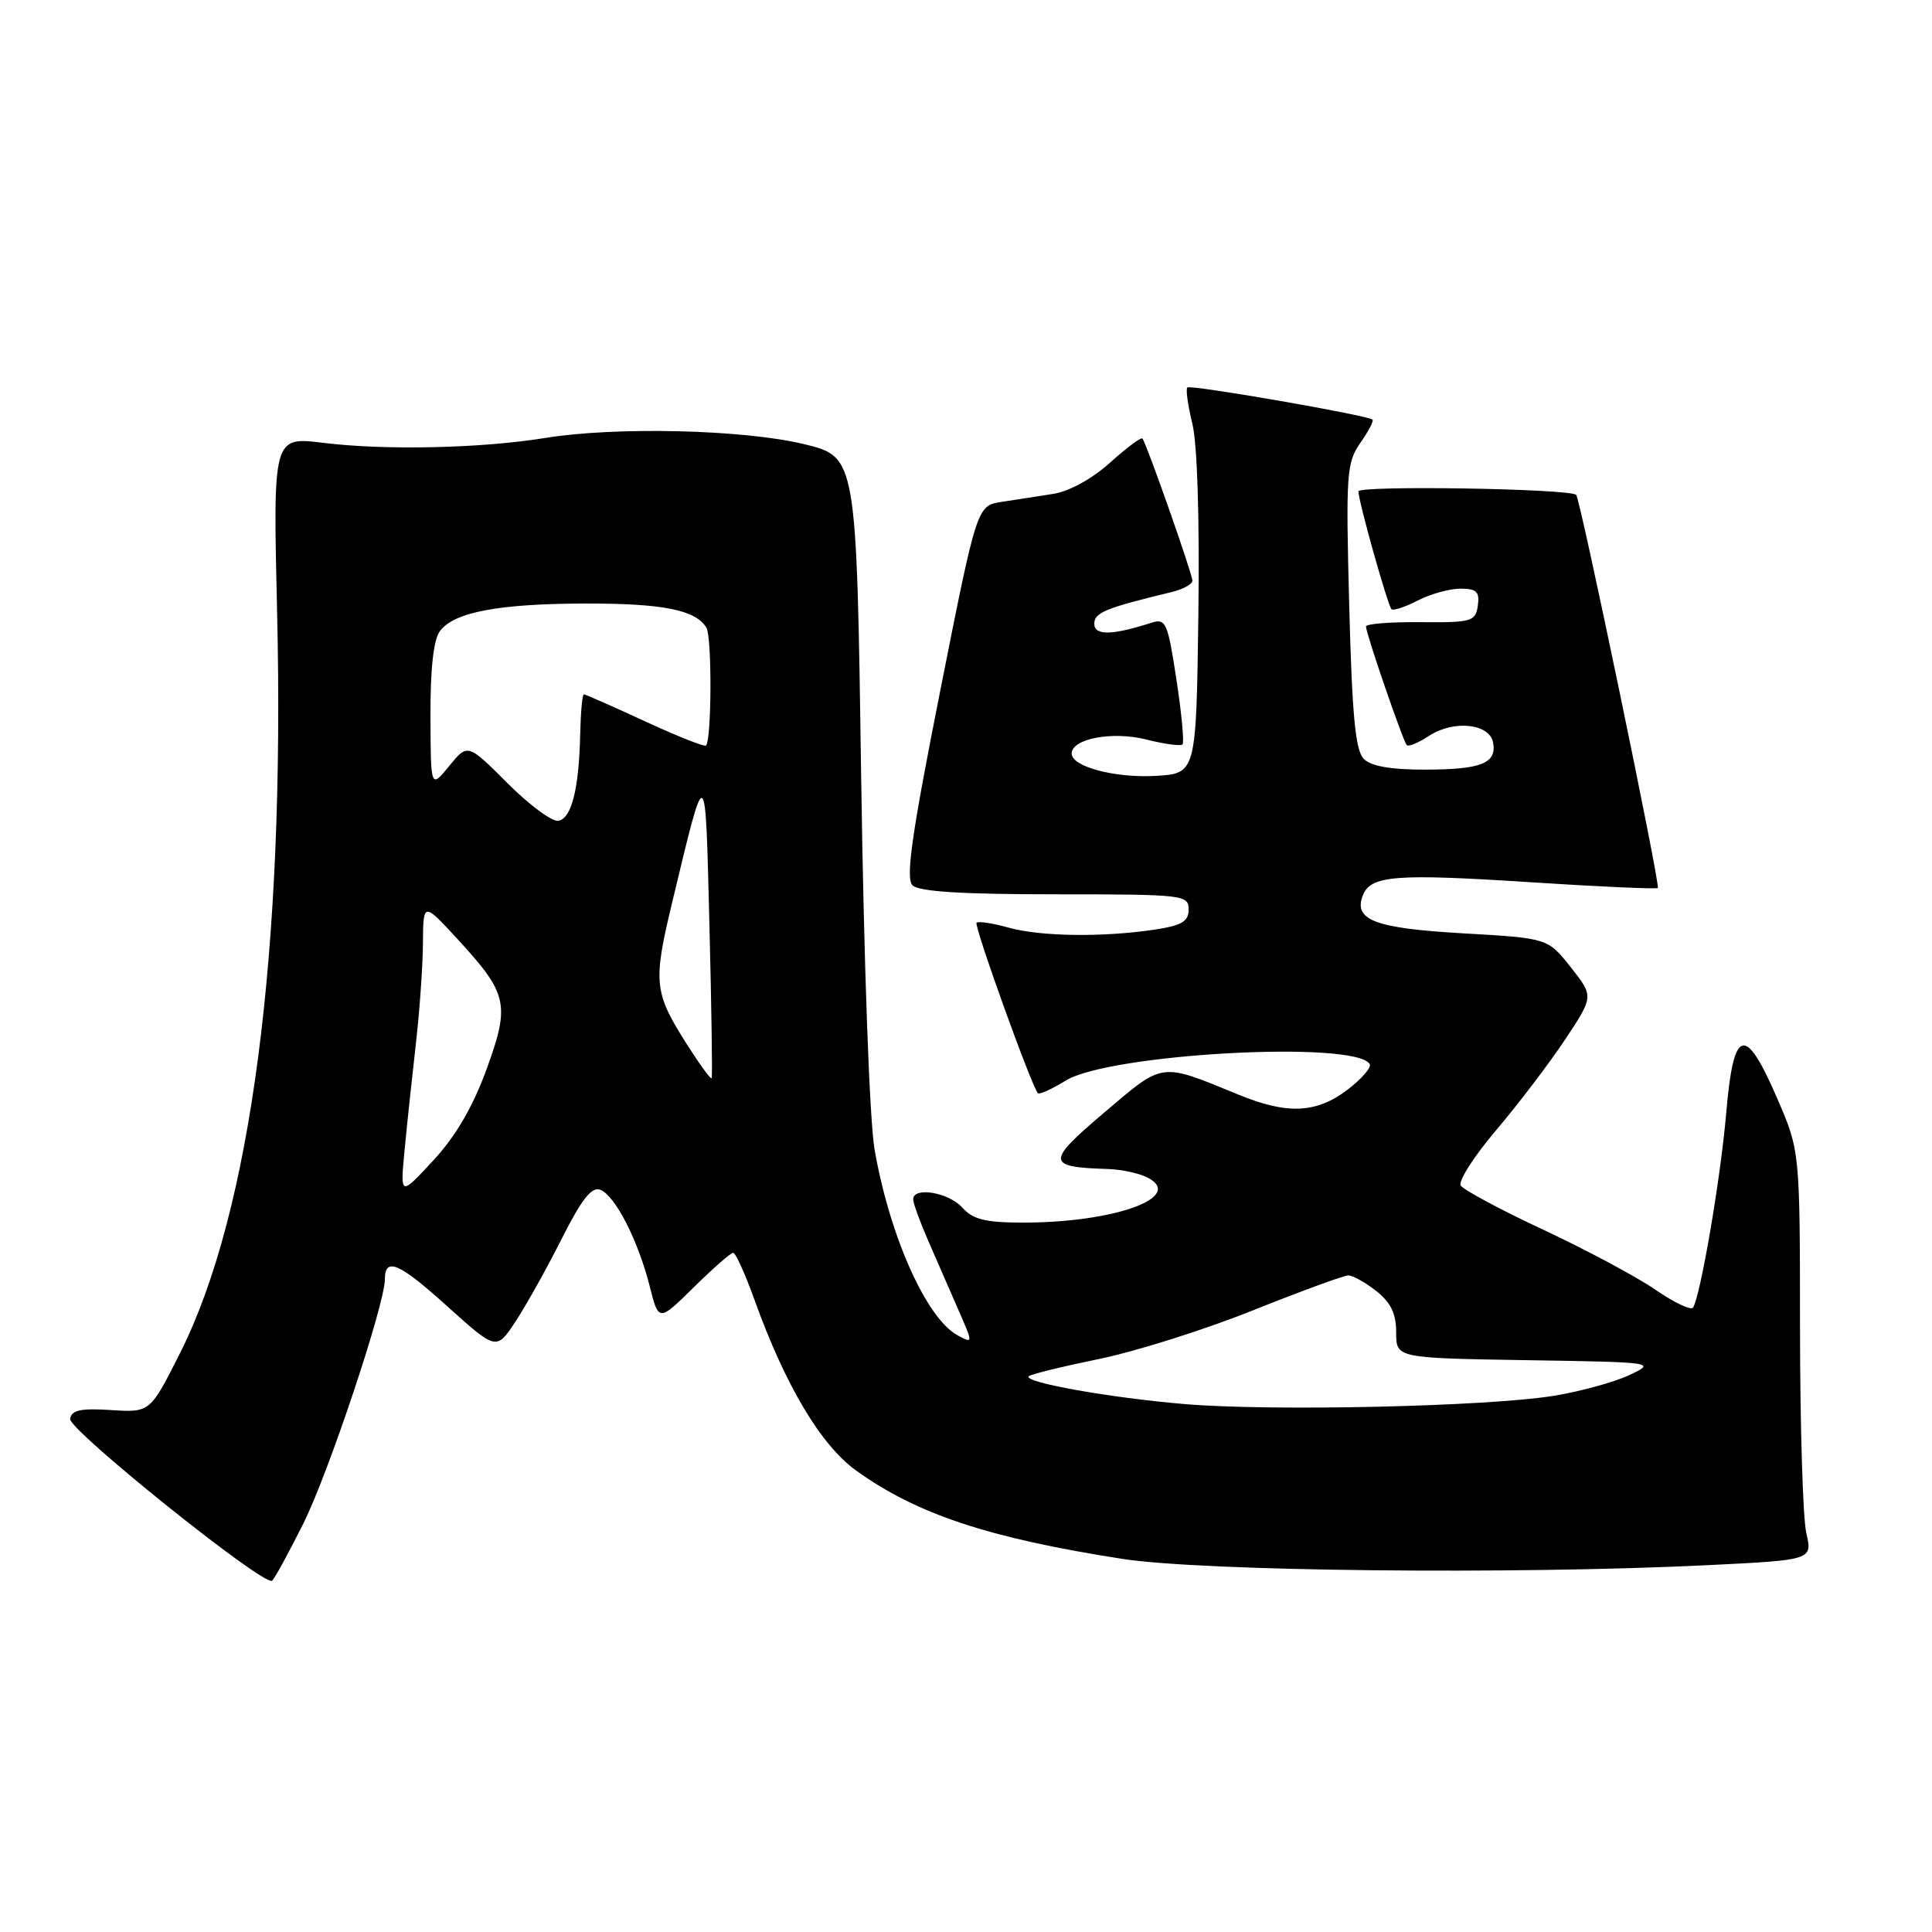 <?xml version="1.0" encoding="UTF-8" standalone="no"?>
<!DOCTYPE svg PUBLIC "-//W3C//DTD SVG 1.1//EN" "http://www.w3.org/Graphics/SVG/1.1/DTD/svg11.dtd" >
<svg xmlns="http://www.w3.org/2000/svg" xmlns:xlink="http://www.w3.org/1999/xlink" version="1.1" viewBox="0 0 256 256">
 <g >
 <path fill="currentColor"
d=" M 40.22 201.82 C 43.55 195.14 51.00 172.81 51.00 169.50 C 51.00 166.52 52.90 167.34 59.20 173.03 C 65.77 178.95 65.77 178.95 68.29 175.14 C 69.67 173.05 72.42 168.13 74.40 164.20 C 77.07 158.91 78.39 157.21 79.54 157.65 C 81.51 158.41 84.56 164.37 86.09 170.44 C 87.28 175.15 87.28 175.15 91.92 170.58 C 94.48 168.06 96.83 166.00 97.15 166.00 C 97.47 166.00 98.74 168.81 99.98 172.25 C 104.05 183.58 108.77 191.50 113.46 194.87 C 121.51 200.65 131.06 203.81 148.72 206.56 C 159.32 208.21 200.60 208.65 226.33 207.39 C 240.17 206.71 240.17 206.71 239.34 203.11 C 238.89 201.12 238.52 188.93 238.51 176.00 C 238.50 152.50 238.50 152.50 235.47 145.50 C 231.22 135.68 229.70 136.14 228.73 147.50 C 228.01 156.00 225.35 171.61 224.34 173.26 C 224.08 173.67 221.84 172.61 219.36 170.90 C 216.88 169.19 210.20 165.62 204.52 162.96 C 198.84 160.31 193.91 157.66 193.55 157.09 C 193.20 156.52 195.31 153.21 198.25 149.75 C 201.19 146.29 205.30 140.88 207.39 137.74 C 211.18 132.02 211.18 132.02 208.13 128.16 C 205.08 124.31 205.08 124.31 193.84 123.67 C 182.20 123.00 179.33 121.92 180.57 118.67 C 181.60 116.00 184.82 115.74 202.63 116.89 C 211.83 117.49 219.50 117.83 219.67 117.66 C 220.03 117.30 209.38 66.02 208.85 65.57 C 207.89 64.74 180.00 64.30 180.00 65.11 C 180.00 66.43 183.87 80.20 184.38 80.72 C 184.62 80.95 186.18 80.44 187.86 79.57 C 189.53 78.71 192.08 78.00 193.52 78.00 C 195.66 78.00 196.08 78.41 195.82 80.25 C 195.52 82.35 195.03 82.50 188.25 82.44 C 184.26 82.40 181.00 82.66 181.00 83.01 C 181.00 83.95 185.92 98.25 186.41 98.74 C 186.64 98.97 187.96 98.42 189.35 97.51 C 192.60 95.37 197.36 95.86 197.84 98.38 C 198.36 101.14 196.29 101.97 188.82 101.98 C 184.33 101.99 181.67 101.53 180.71 100.56 C 179.60 99.45 179.16 94.83 178.78 80.31 C 178.32 62.77 178.42 61.31 180.25 58.69 C 181.33 57.15 182.06 55.76 181.86 55.60 C 181.11 55.00 157.73 50.94 157.33 51.34 C 157.10 51.57 157.40 53.72 157.99 56.13 C 158.65 58.78 158.96 68.76 158.79 81.50 C 158.50 102.50 158.50 102.50 153.10 102.81 C 147.73 103.11 142.00 101.59 142.00 99.85 C 142.00 97.88 147.39 96.86 151.85 97.98 C 154.27 98.59 156.44 98.89 156.69 98.64 C 156.93 98.40 156.57 94.52 155.88 90.03 C 154.73 82.47 154.48 81.91 152.57 82.52 C 147.34 84.20 145.00 84.24 145.00 82.65 C 145.00 81.17 146.50 80.56 155.25 78.45 C 156.76 78.08 158.00 77.41 158.00 76.94 C 158.00 76.05 151.92 58.76 151.38 58.11 C 151.20 57.90 149.27 59.33 147.09 61.30 C 144.72 63.44 141.68 65.11 139.56 65.44 C 137.60 65.75 134.53 66.23 132.72 66.50 C 129.45 67.01 129.45 67.01 124.58 91.56 C 120.80 110.61 119.98 116.38 120.91 117.31 C 121.75 118.14 127.42 118.50 139.80 118.50 C 156.83 118.50 157.50 118.58 157.50 120.50 C 157.50 122.10 156.61 122.63 153.00 123.18 C 146.10 124.21 137.91 124.10 133.66 122.92 C 131.54 122.33 129.63 122.04 129.40 122.27 C 129.02 122.65 136.72 144.04 137.53 144.86 C 137.73 145.06 139.38 144.31 141.20 143.19 C 146.99 139.61 179.54 137.83 181.49 140.99 C 181.76 141.42 180.44 142.95 178.56 144.39 C 174.45 147.52 170.59 147.70 164.19 145.08 C 153.63 140.75 154.27 140.67 146.33 147.41 C 138.57 153.99 138.61 154.65 146.82 154.90 C 148.64 154.96 151.03 155.48 152.13 156.07 C 156.95 158.65 147.61 162.00 135.61 162.00 C 130.58 162.00 128.94 161.60 127.50 160.00 C 125.68 157.99 121.00 157.21 121.00 158.92 C 121.00 159.42 121.90 161.90 123.00 164.42 C 124.10 166.94 125.89 171.03 126.97 173.52 C 128.95 178.04 128.95 178.04 126.92 176.96 C 122.76 174.73 117.86 163.76 115.88 152.27 C 115.21 148.33 114.47 127.73 114.11 103.01 C 113.50 60.53 113.50 60.53 106.50 58.84 C 98.44 56.91 81.60 56.51 72.19 58.04 C 63.75 59.41 51.01 59.69 42.84 58.68 C 36.17 57.86 36.17 57.86 36.72 81.18 C 37.77 126.09 33.25 160.60 23.89 179.22 C 19.89 187.17 19.89 187.17 14.72 186.84 C 10.72 186.58 9.49 186.84 9.29 188.00 C 9.05 189.44 34.86 210.15 36.04 209.46 C 36.33 209.29 38.21 205.85 40.22 201.82 Z  M 157.00 186.05 C 147.03 185.21 135.51 183.15 136.31 182.36 C 136.57 182.10 140.76 181.07 145.64 180.07 C 150.51 179.07 159.69 176.17 166.04 173.62 C 172.39 171.08 178.07 169.00 178.66 169.00 C 179.25 169.00 180.92 169.93 182.37 171.07 C 184.29 172.59 185.00 174.06 185.00 176.55 C 185.00 179.95 185.00 179.95 202.25 180.23 C 219.35 180.50 219.47 180.52 215.89 182.21 C 213.90 183.14 209.40 184.38 205.89 184.95 C 197.07 186.38 168.49 187.02 157.00 186.05 Z  M 53.60 152.50 C 53.91 149.20 54.58 142.91 55.08 138.53 C 55.59 134.14 56.02 128.07 56.04 125.03 C 56.08 119.50 56.08 119.50 60.65 124.46 C 67.31 131.71 67.61 133.07 64.45 141.74 C 62.64 146.69 60.37 150.58 57.40 153.78 C 53.03 158.50 53.03 158.50 53.60 152.50 Z  M 91.01 138.37 C 86.66 131.52 86.52 130.19 89.02 119.77 C 93.61 100.66 93.45 100.57 94.00 122.50 C 94.28 133.50 94.41 142.66 94.30 142.87 C 94.19 143.07 92.71 141.04 91.01 138.37 Z  M 67.24 103.77 C 61.97 98.50 61.97 98.50 59.52 101.50 C 57.07 104.50 57.07 104.50 57.04 94.94 C 57.01 88.71 57.44 84.77 58.28 83.64 C 60.12 81.11 66.08 79.99 77.63 79.97 C 87.86 79.96 92.15 80.81 93.60 83.16 C 94.35 84.37 94.30 98.03 93.55 98.79 C 93.35 98.99 89.71 97.54 85.45 95.57 C 81.20 93.61 77.56 92.00 77.36 92.00 C 77.16 92.00 76.95 94.36 76.88 97.25 C 76.72 104.55 75.74 108.43 73.99 108.76 C 73.17 108.91 70.13 106.67 67.24 103.77 Z "/>
</g>
</svg>